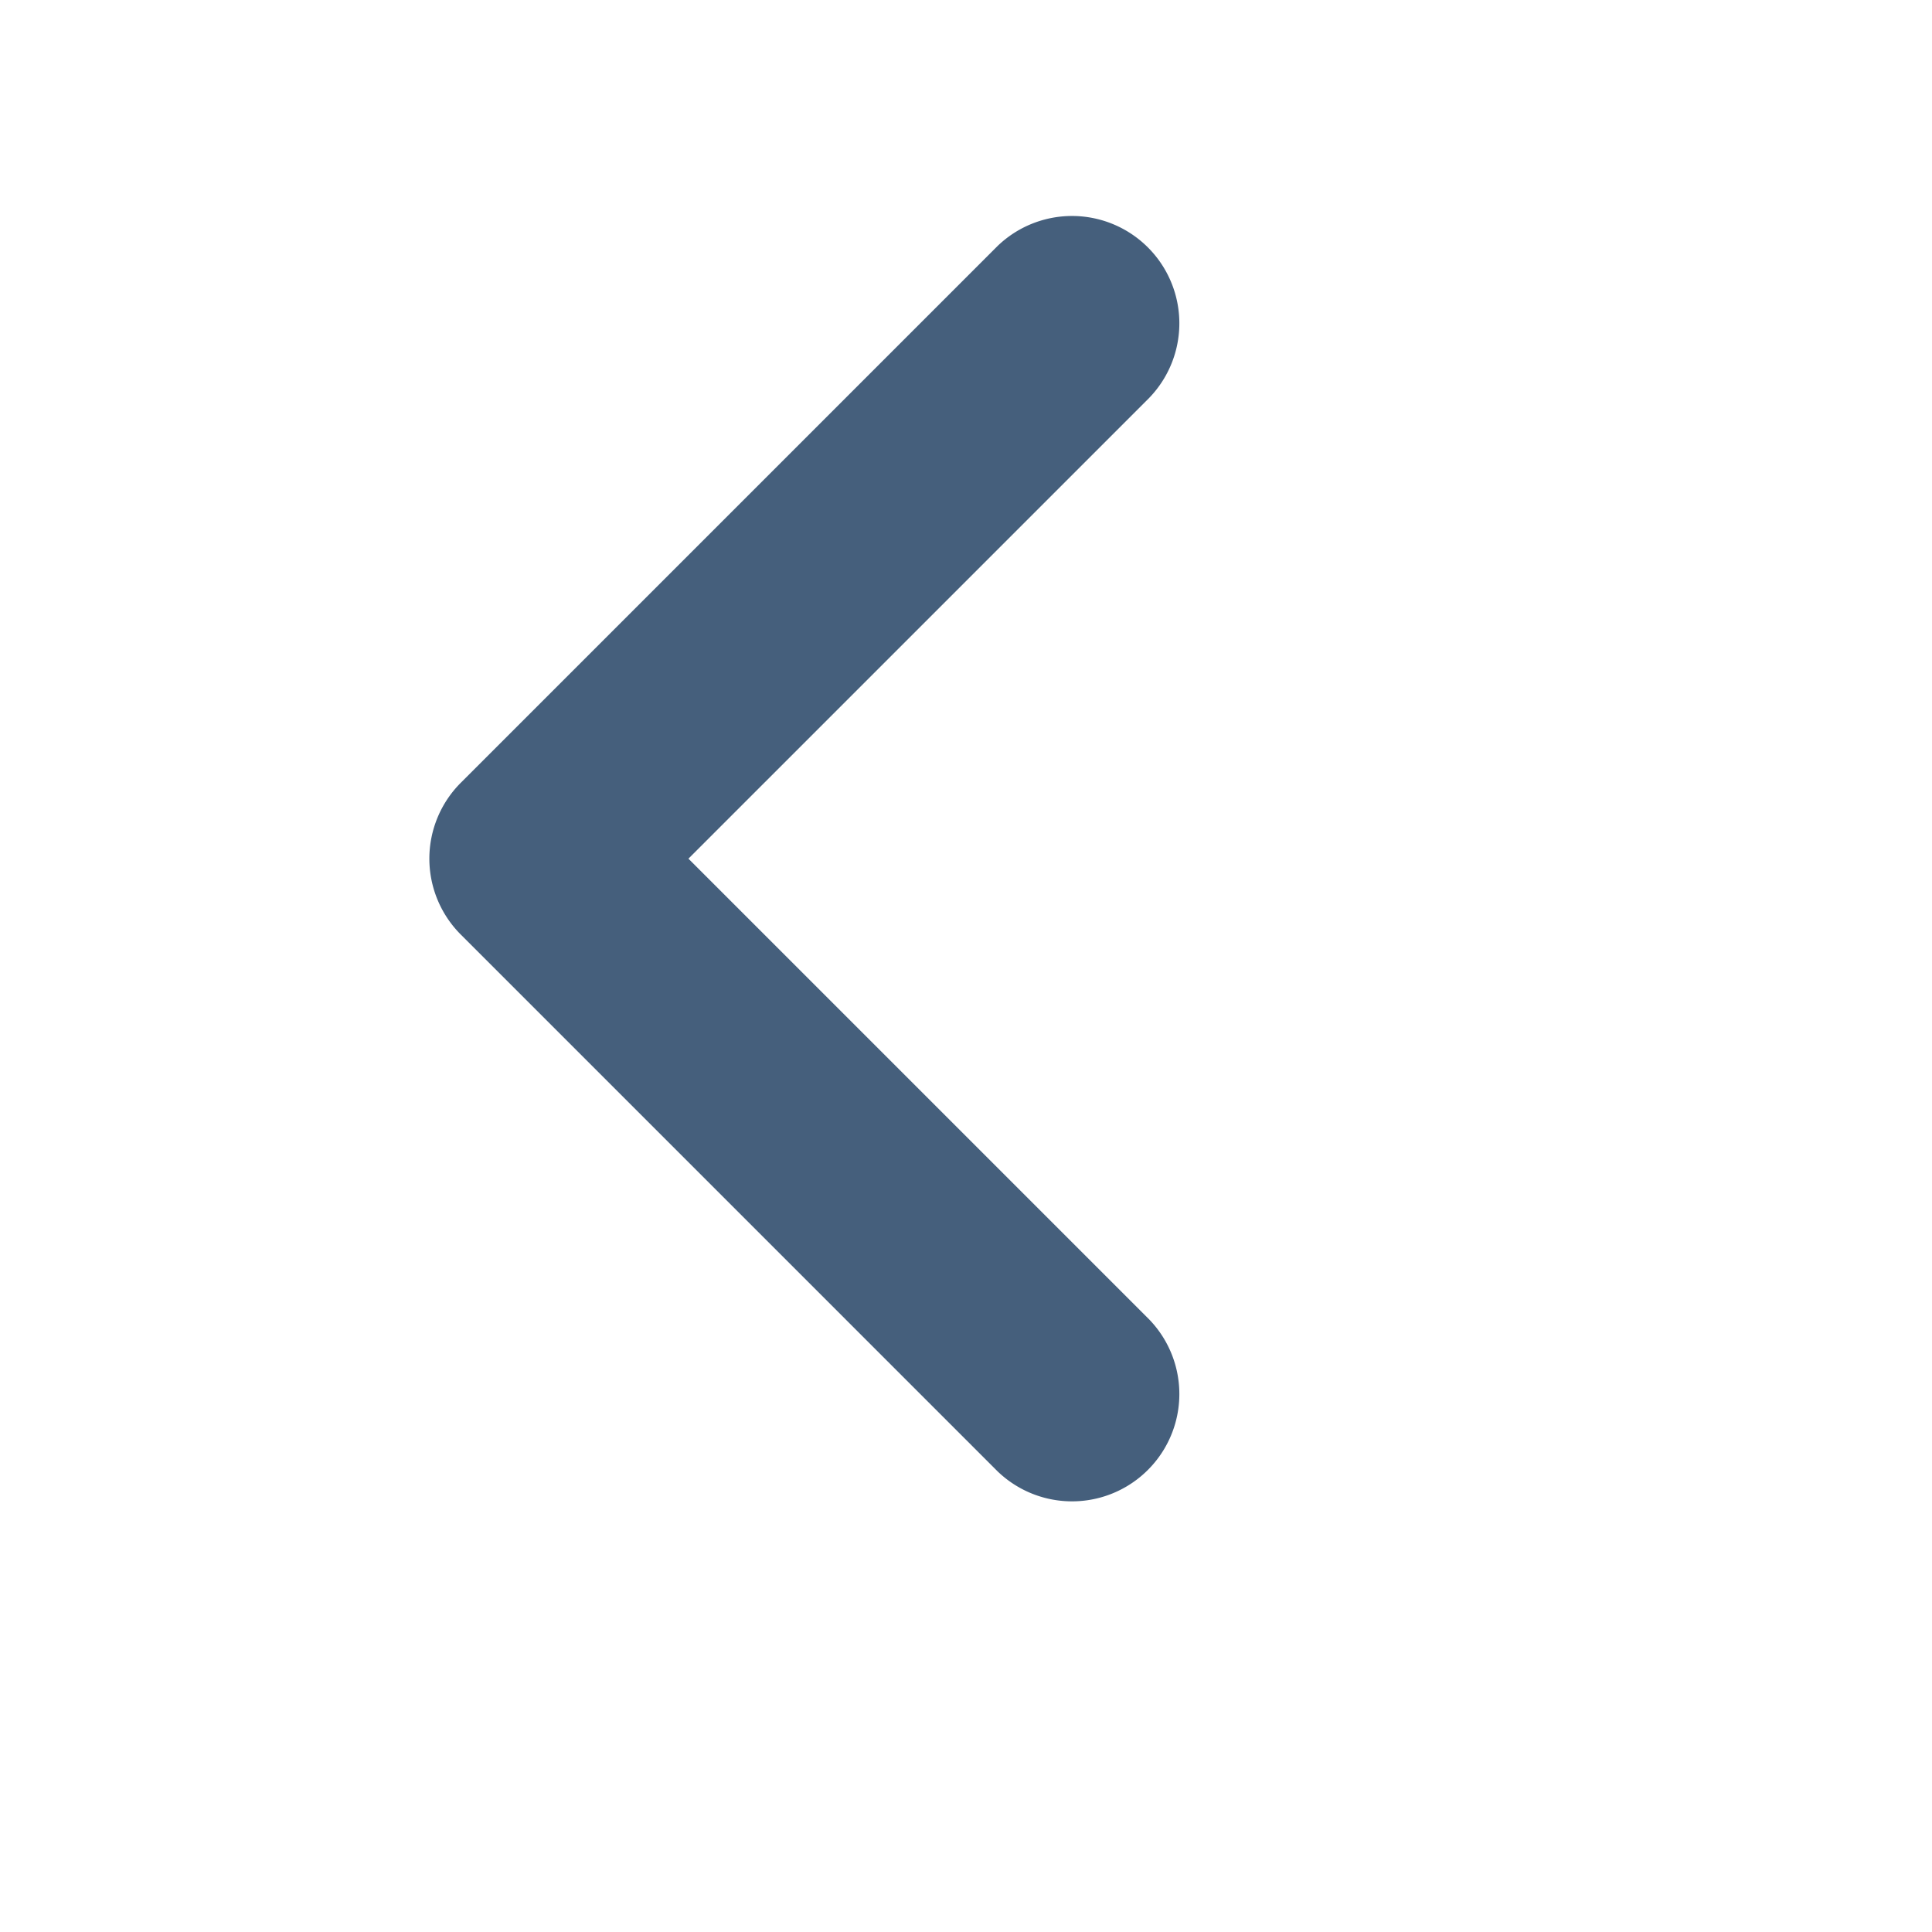 <svg className="h-4 w-4" viewBox="0 0 18 18" xmlns="http://www.w3.org/2000/svg"><path d="M4.293 8.707a1 1 0 010-1.414l5-5a1 1 0 011.414 1.414L6.414 8l4.293 4.293a1 1 0 01-1.414 1.414l-5-5z" fill="#455F7C"></path></svg>
